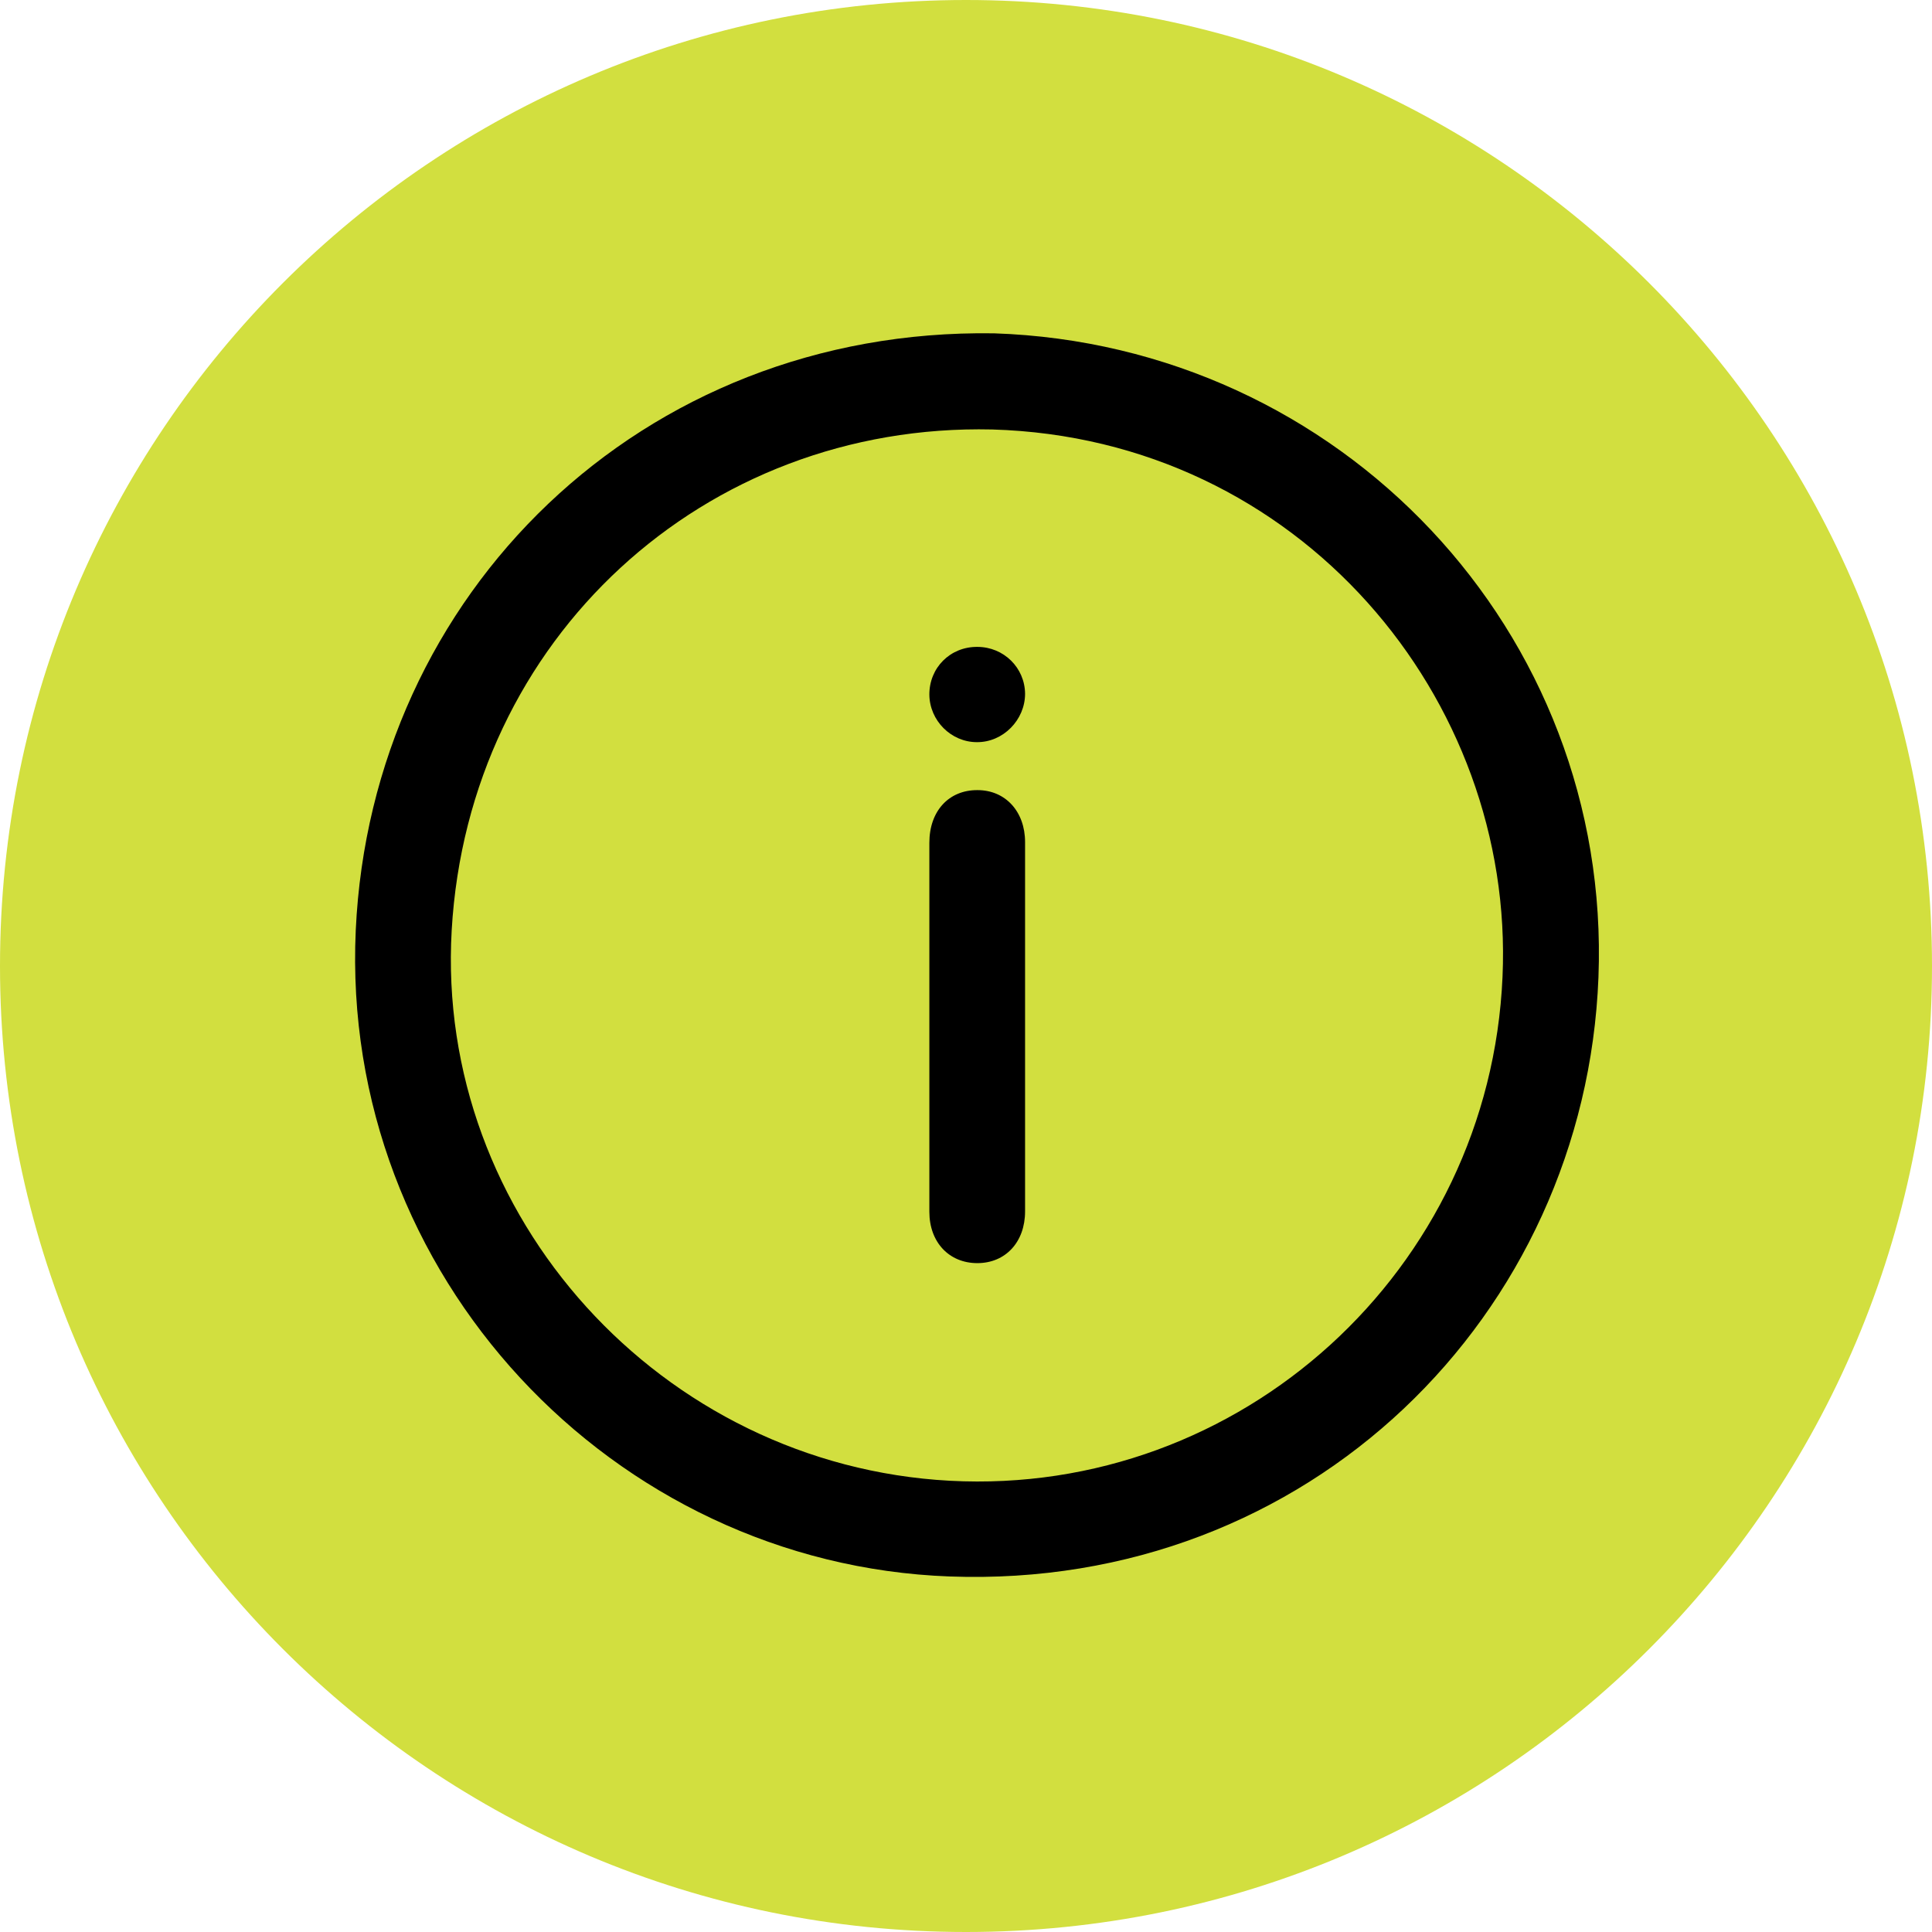 <svg width="87" height="87" viewBox="0 0 87 87" fill="none" xmlns="http://www.w3.org/2000/svg">
<path d="M43.5 87C67.524 87 87 67.524 87 43.5C87 19.476 67.524 0 43.5 0C19.476 0 0 19.476 0 43.5C0 67.524 19.476 87 43.5 87Z" fill="#D2DF3F"/>
<path d="M44.68 19.34C31.73 19.04 21.1 28.74 20.34 41.89C19.6 54.77 29.78 65.98 42.77 66.68C55.86 67.38 67.08 57.22 67.66 43.99C68.22 31.48 58.53 19.74 44.68 19.34ZM44.76 15.01C60.36 15.53 72.58 28.46 71.98 44.01C71.39 59.22 58.94 71.59 42.76 70.99C27.57 70.43 15.31 57.41 16.02 41.89C16.72 26.74 28.88 14.77 44.75 15.01H44.76Z" fill="black"/>
<path d="M41.85 46.23V37.95C41.85 36.52 42.73 35.57 44.02 35.58C45.28 35.58 46.16 36.55 46.16 37.92C46.16 43.46 46.16 49.01 46.16 54.55C46.16 55.93 45.28 56.88 44.01 56.88C42.74 56.88 41.85 55.94 41.85 54.57C41.85 51.79 41.85 49 41.85 46.22V46.23Z" fill="black"/>
<path d="M41.85 31.29C41.84 30.07 42.79 29.12 44.01 29.13C45.2 29.13 46.15 30.07 46.16 31.24C46.16 32.42 45.17 33.43 43.99 33.42C42.83 33.42 41.86 32.45 41.85 31.28V31.29Z" fill="black"/>
</svg>
